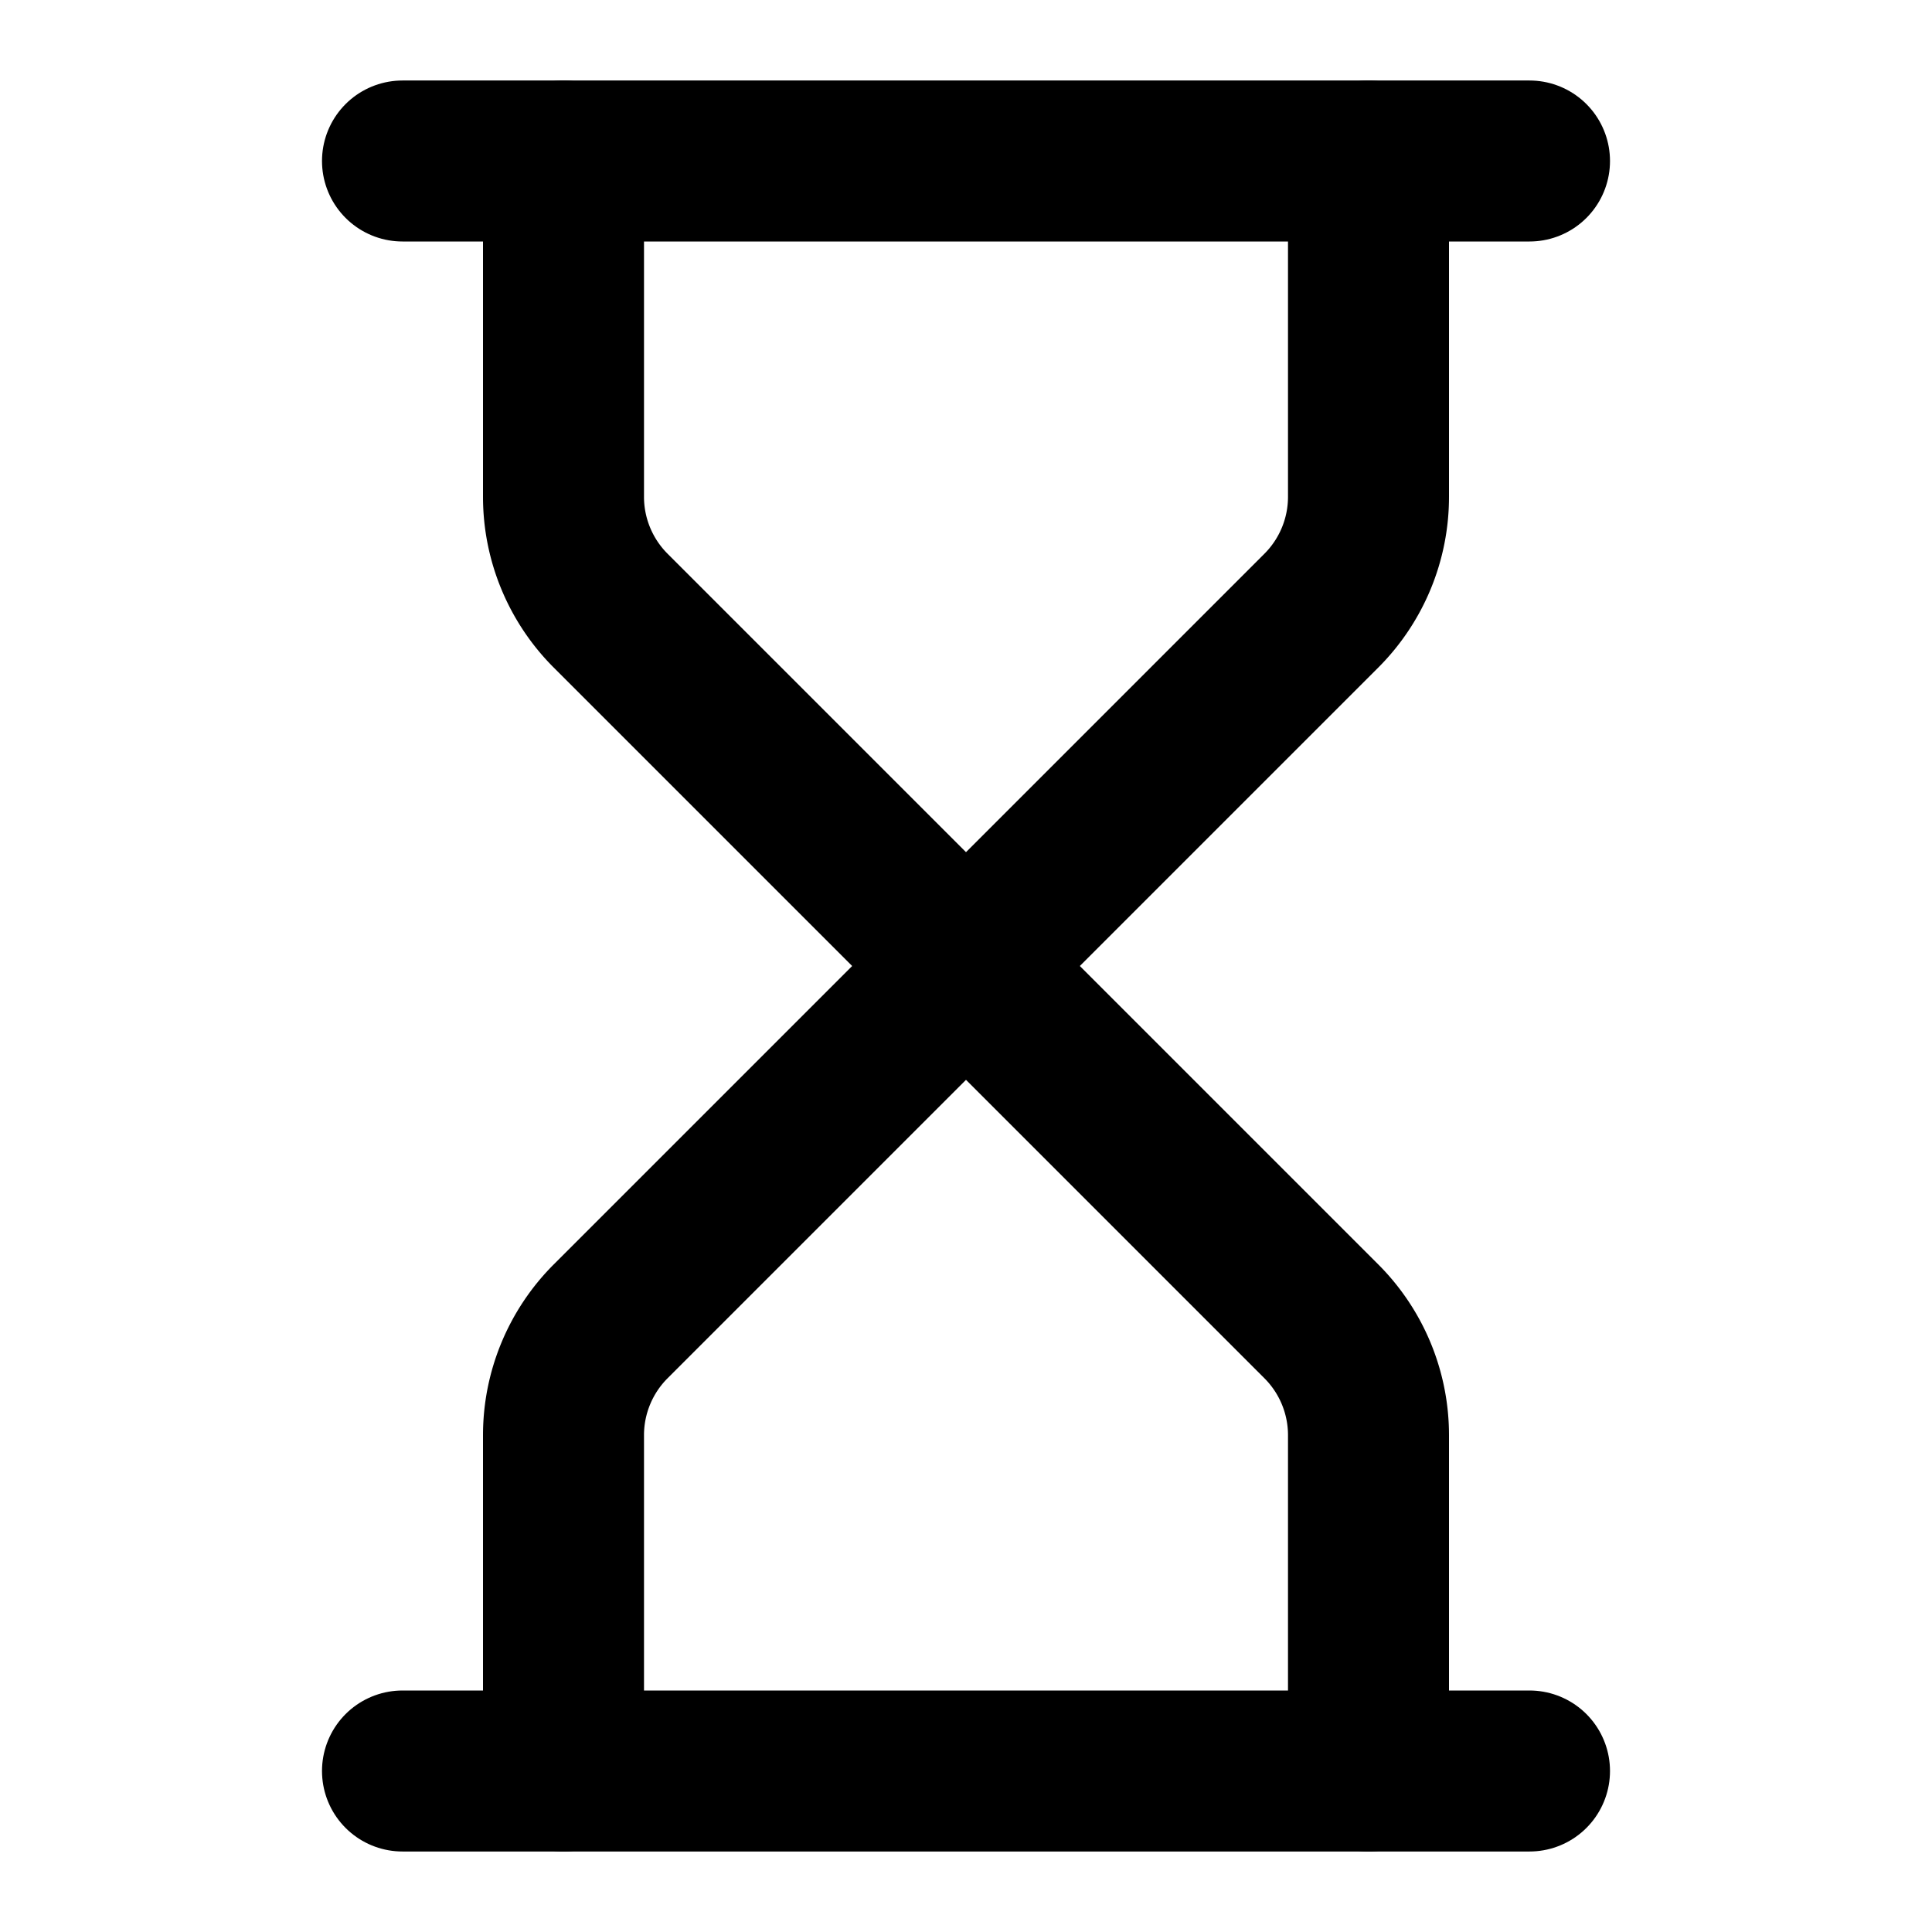 <!-- @license lucide-static v0.399.0 - ISC -->
<svg
  class="lucide lucide-hourglass"
  xmlns="http://www.w3.org/2000/svg"
  width="24"
  height="24"
  viewBox="0 0 24 24"
  fill="none"
  stroke="currentColor"
  stroke-width="2"
  stroke-linecap="round"
  stroke-linejoin="round"
>
  <path d="M5 22h14" />
  <path d="M5 2h14" />
  <path d="M17 22v-4.172a2 2 0 0 0-.586-1.414L12 12l-4.414 4.414A2 2 0 0 0 7 17.828V22" />
  <path d="M7 2v4.172a2 2 0 0 0 .586 1.414L12 12l4.414-4.414A2 2 0 0 0 17 6.172V2" />
</svg>
